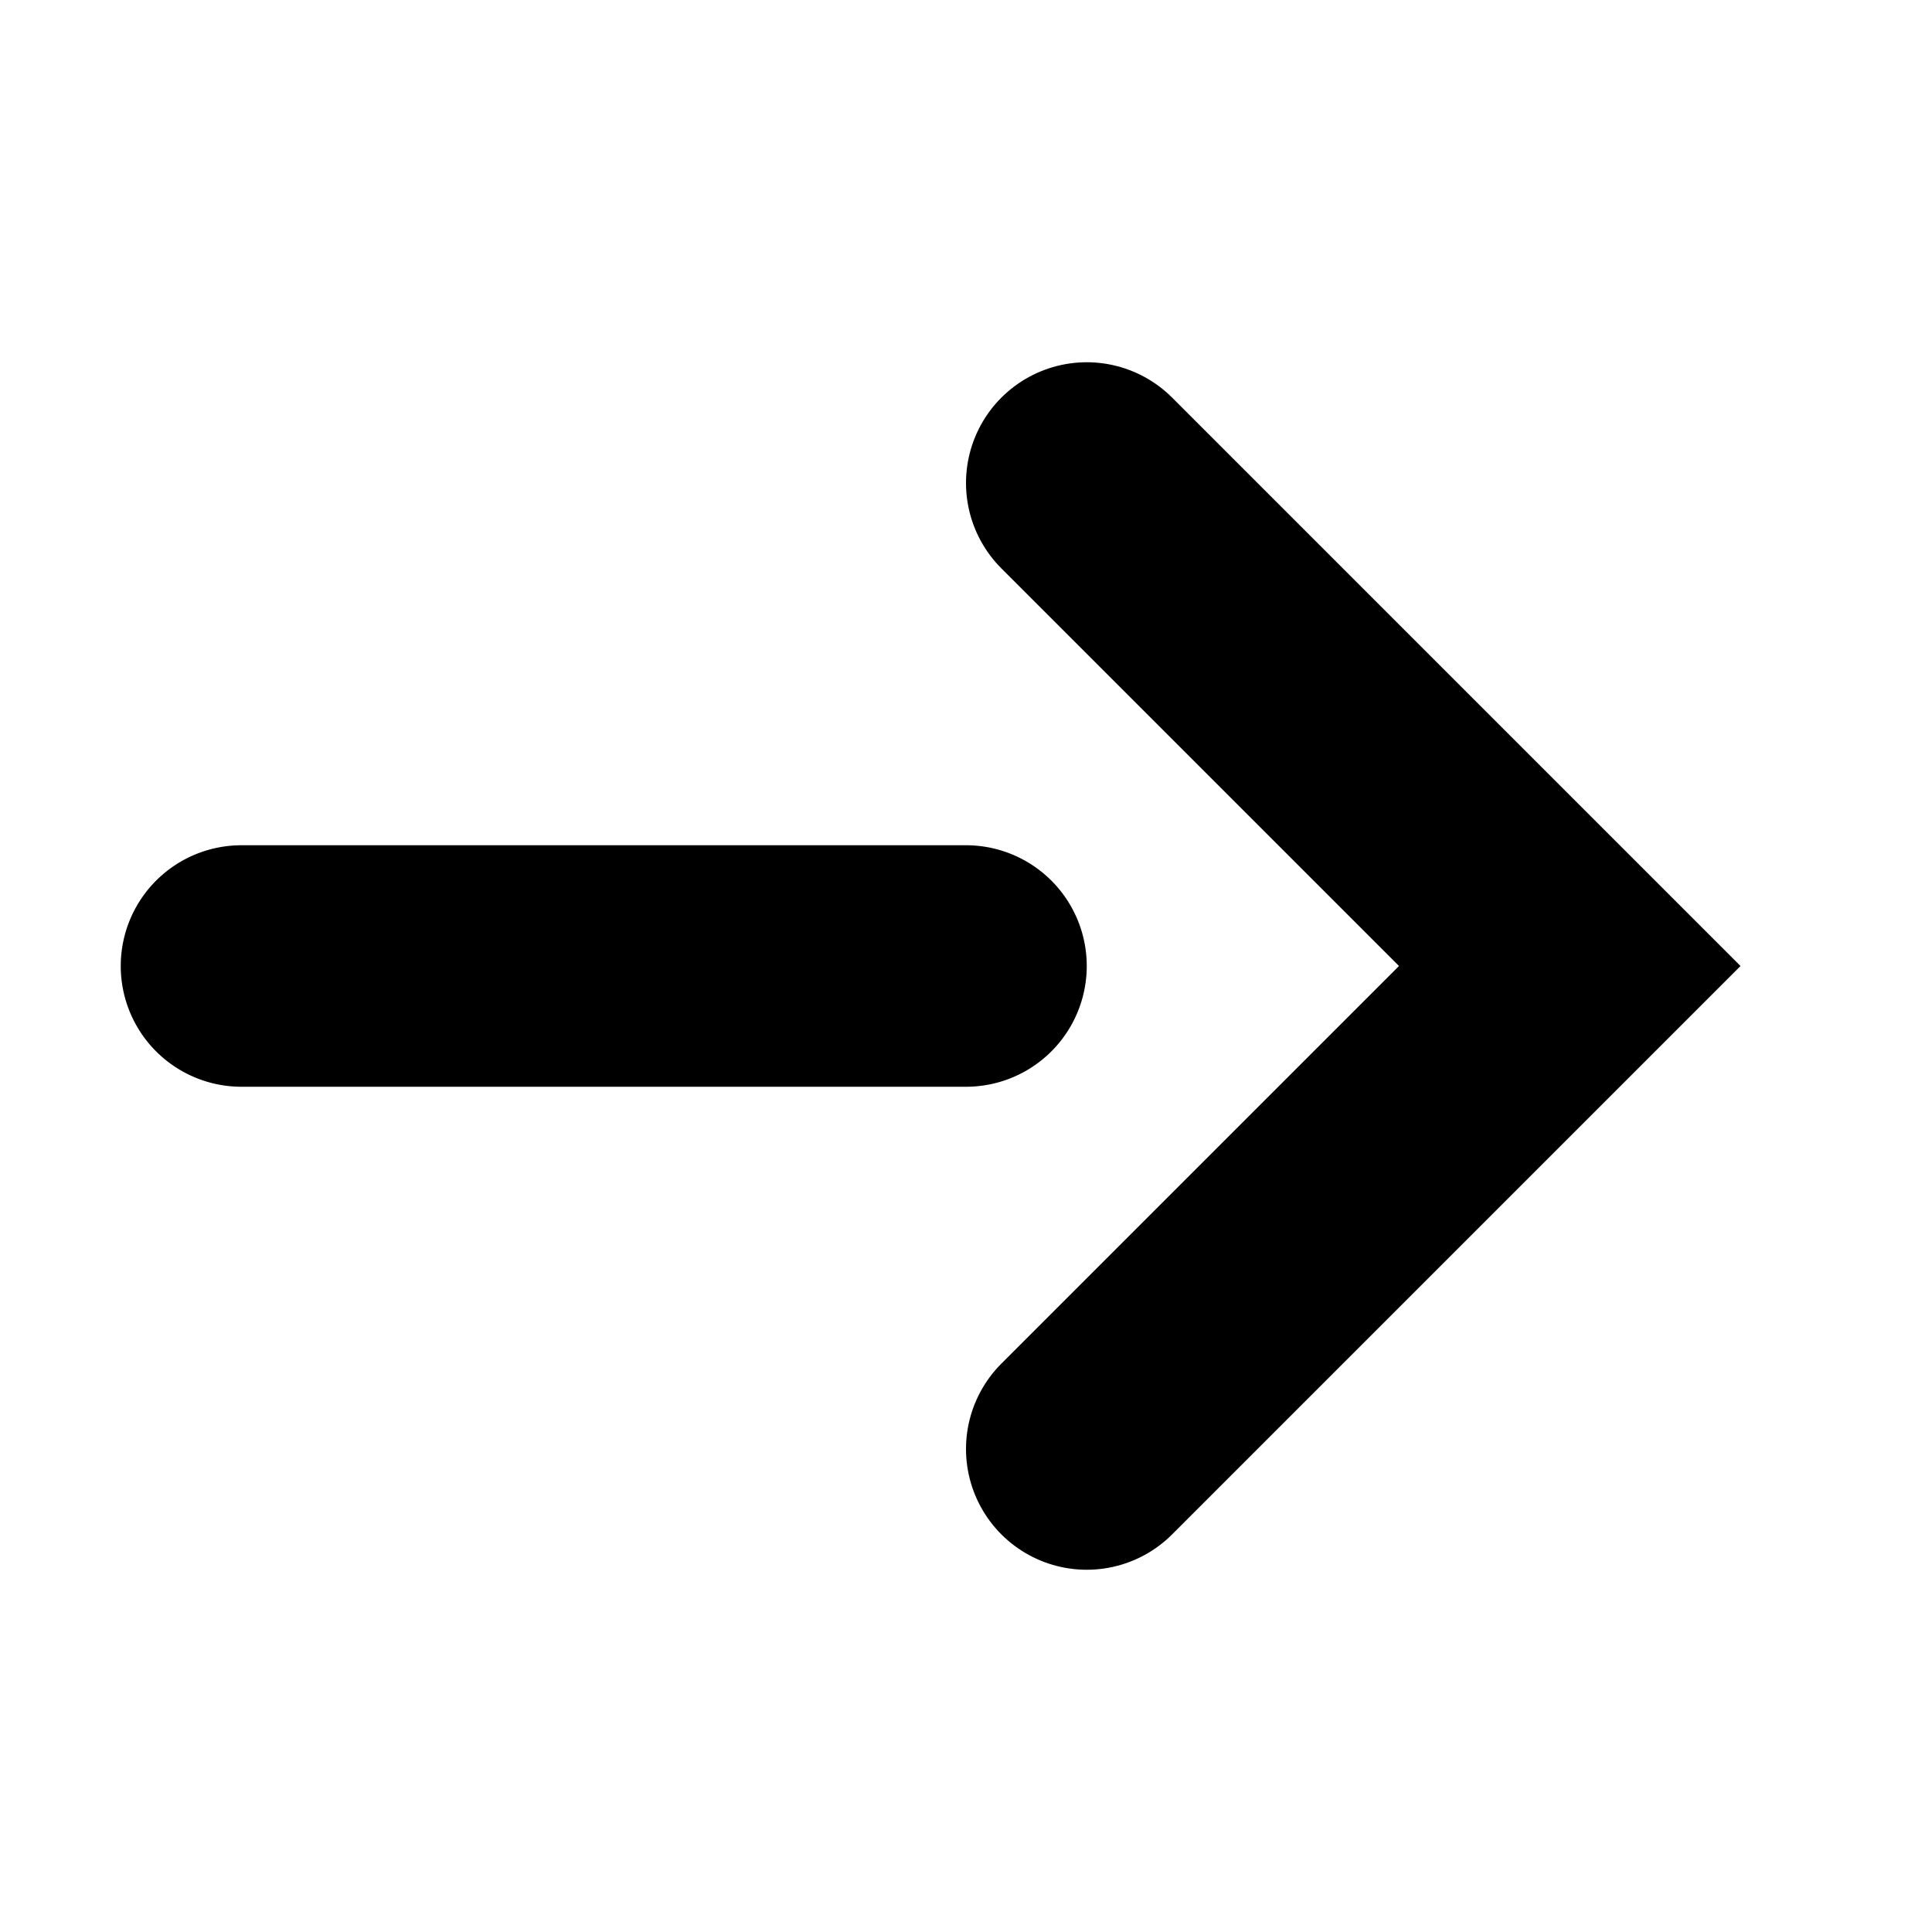 <svg fill="none" xmlns="http://www.w3.org/2000/svg" viewBox="0 0 16 16"><path d="m9 12 4-4-4-4" stroke="currentColor" stroke-width="2" stroke-linecap="round"/><path d="M2 9a1 1 0 0 1 0-2v2Zm6-2a1 1 0 0 1 0 2V7ZM2 7h6v2H2V7Z" fill="currentColor"/></svg>